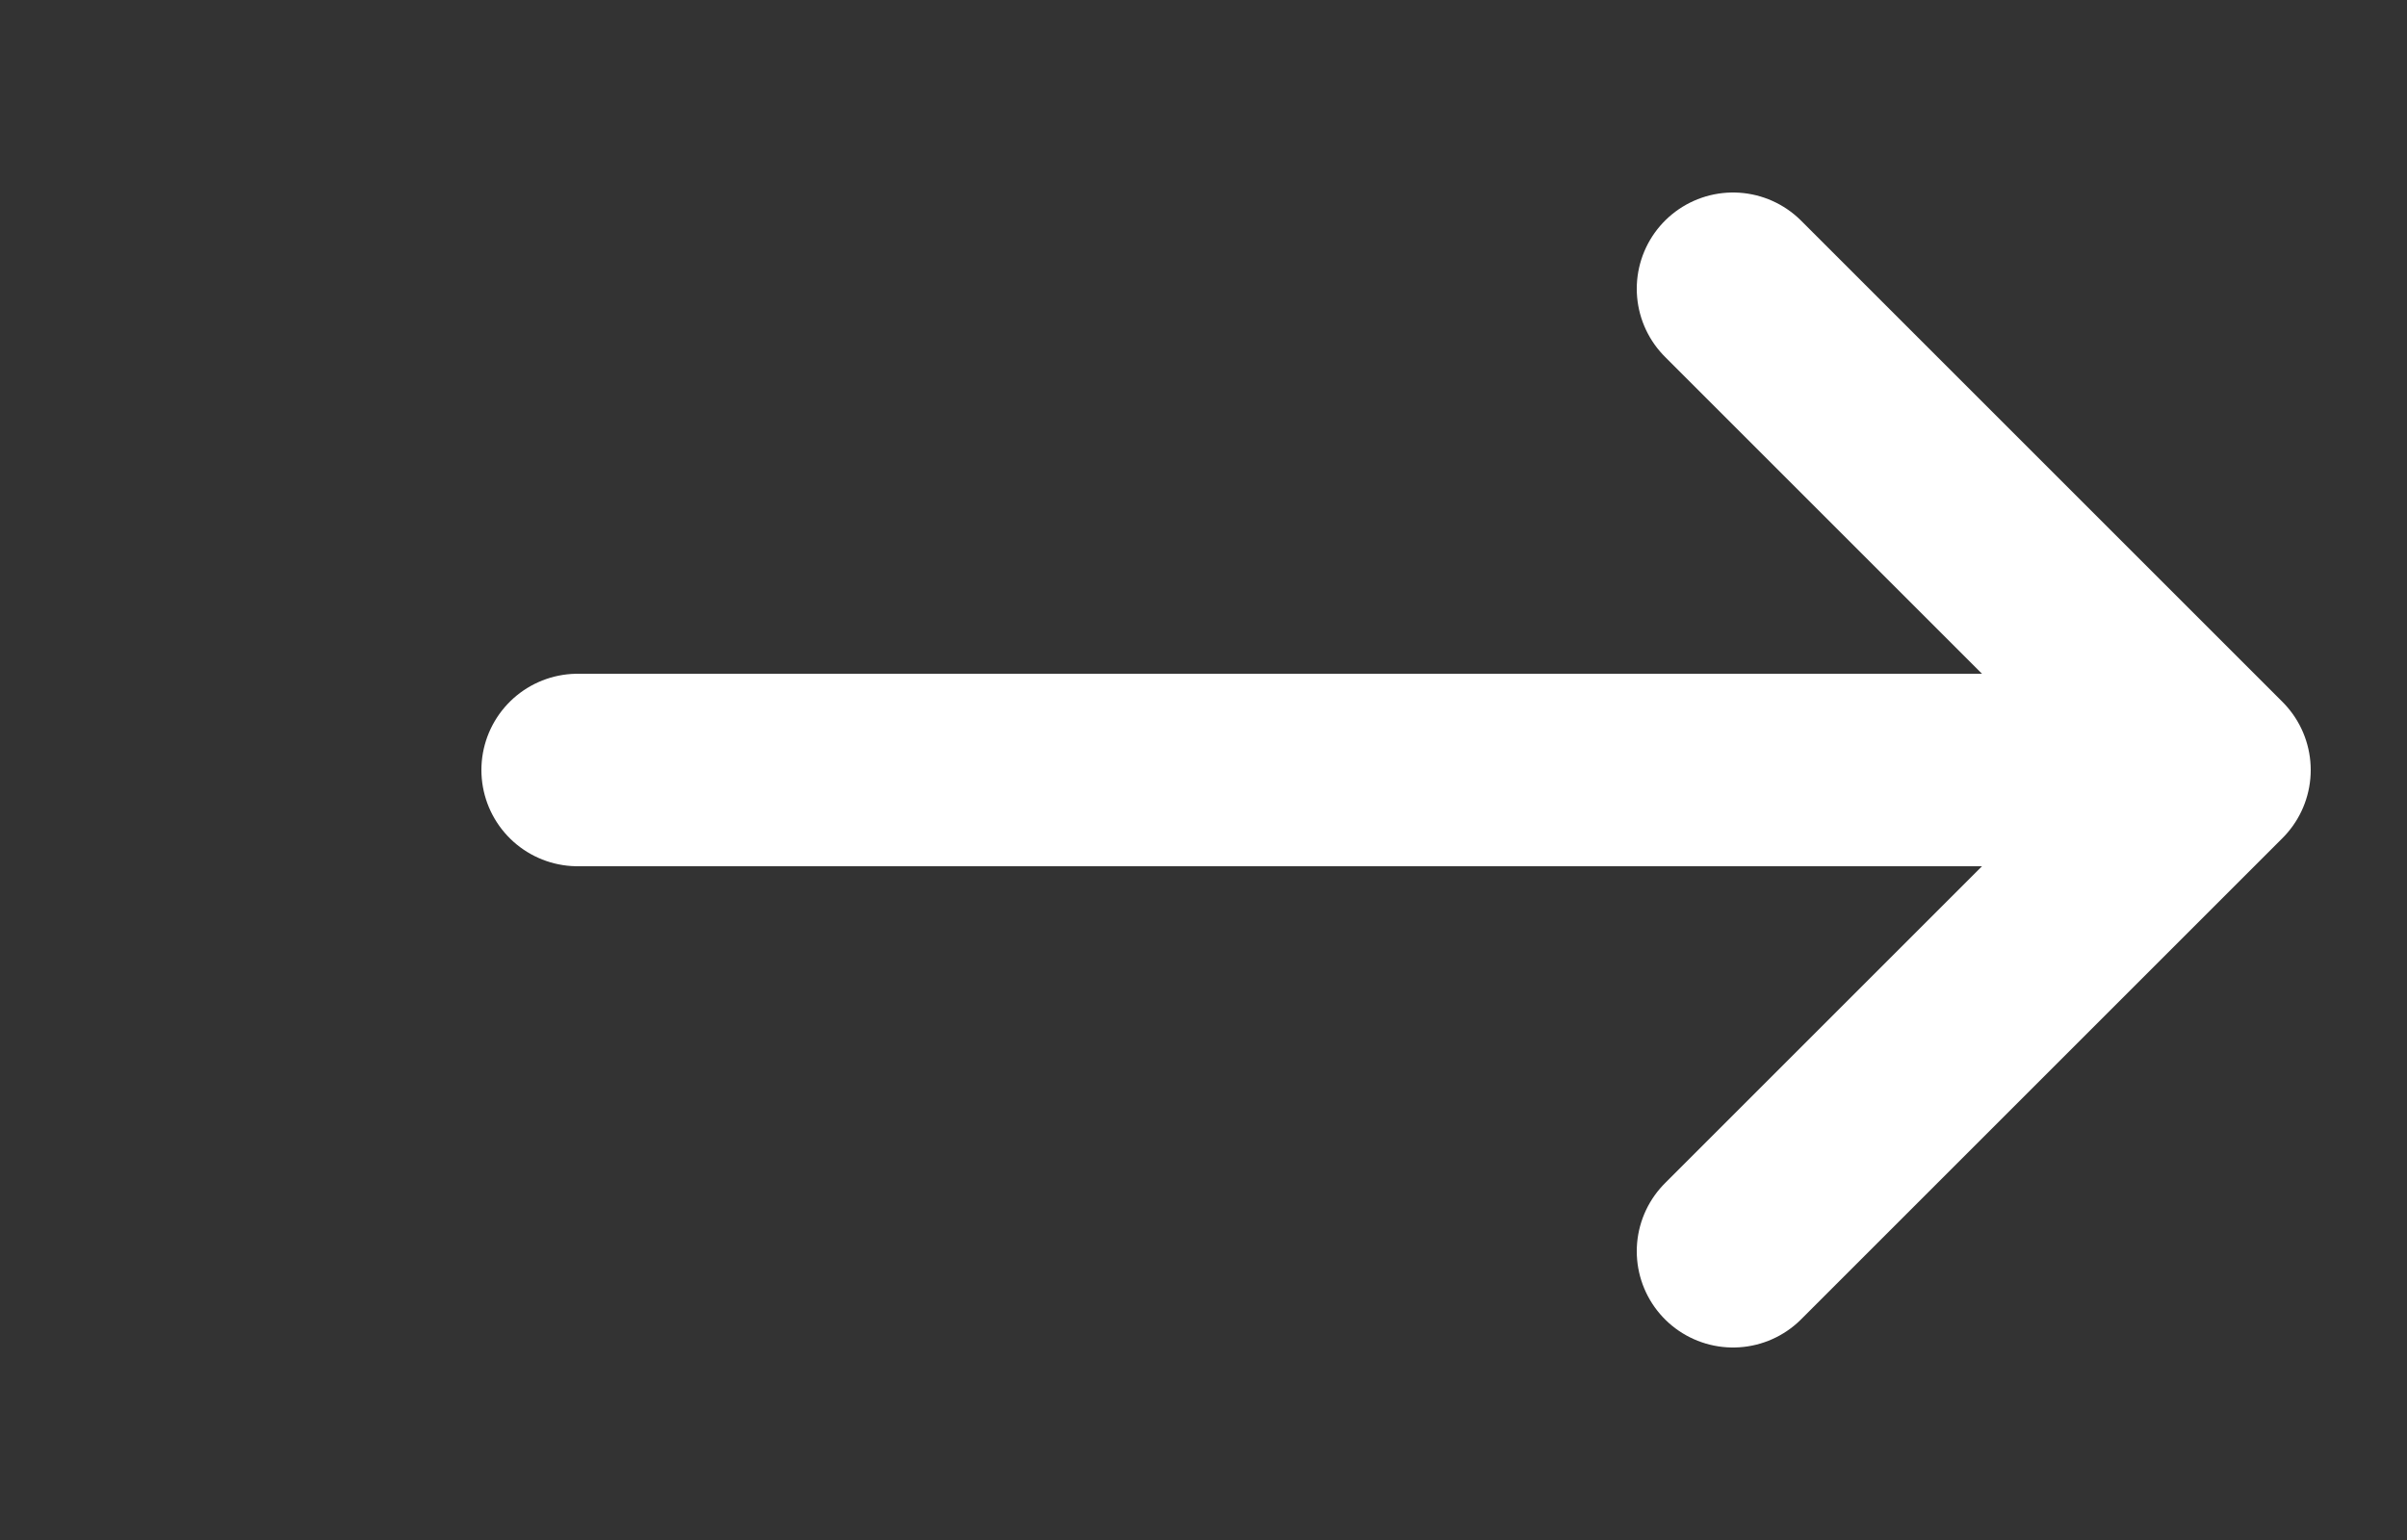 <svg width="25" height="16" viewBox="0 0 25 16" fill="none" xmlns="http://www.w3.org/2000/svg">
<rect x="0" y="0" width="25" height="16" fill="#333333" stroke="none"/>
<path d="M6 8H21" stroke="white" stroke-width="2" stroke-linecap="round" stroke-linejoin="round"/>
<path d="M18 3L23 8L18 13" stroke="white" stroke-width="2" stroke-linecap="round" stroke-linejoin="round"/>
</svg>
